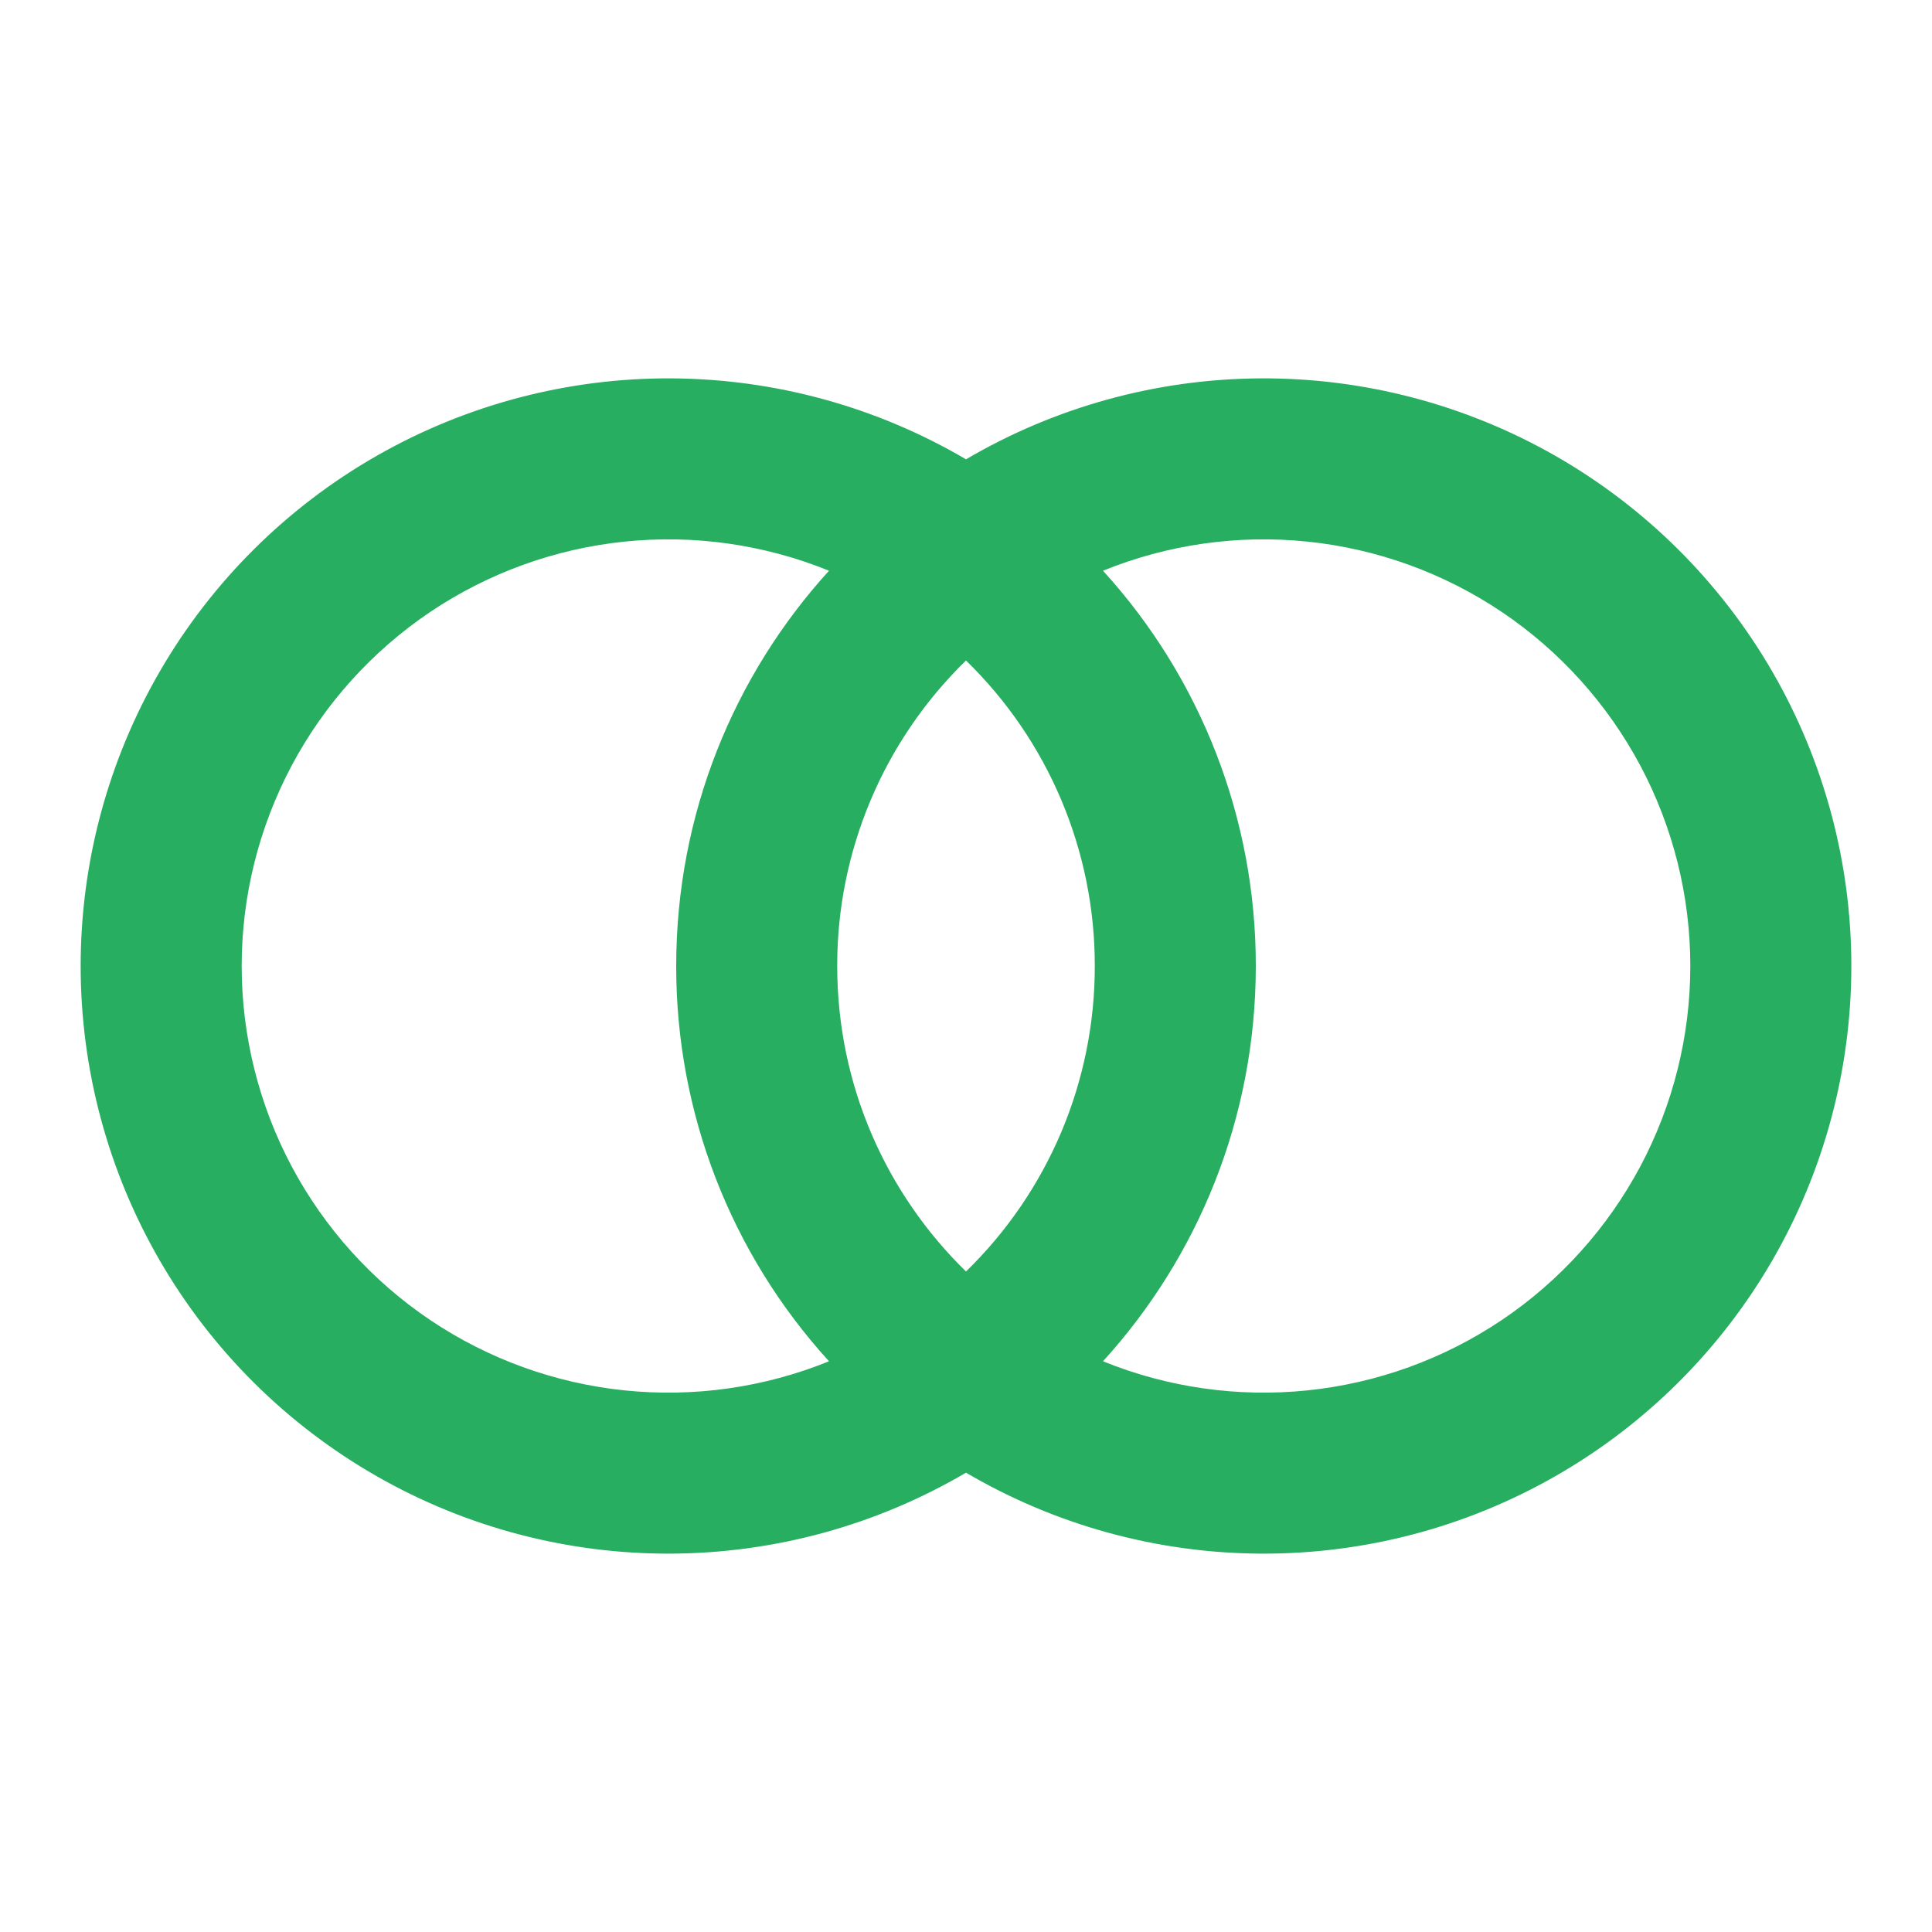 <svg width="32" height="32" viewBox="0 0 32 32" fill="none" xmlns="http://www.w3.org/2000/svg">
<g clip-path="url(#clip0_301_58)">
<path d="M16 24.392C14.521 25.261 12.84 25.723 11.125 25.733C9.41 25.743 7.723 25.3 6.235 24.448C4.746 23.596 3.509 22.366 2.649 20.883C1.789 19.399 1.336 17.715 1.336 16C1.336 14.285 1.789 12.601 2.649 11.117C3.509 9.634 4.746 8.404 6.235 7.552C7.723 6.701 9.41 6.257 11.125 6.267C12.84 6.277 14.521 6.739 16 7.608C17.479 6.739 19.16 6.277 20.875 6.267C22.59 6.257 24.277 6.701 25.765 7.552C27.254 8.404 28.491 9.634 29.351 11.117C30.211 12.601 30.664 14.285 30.664 16C30.664 17.715 30.211 19.399 29.351 20.883C28.491 22.366 27.254 23.596 25.765 24.448C24.277 25.3 22.59 25.743 20.875 25.733C19.16 25.723 17.479 25.261 16 24.392ZM18.269 22.547C19.342 22.983 20.506 23.148 21.658 23.029C22.81 22.91 23.915 22.509 24.876 21.863C25.836 21.216 26.623 20.343 27.168 19.321C27.712 18.299 27.997 17.158 27.997 16C27.997 14.842 27.712 13.702 27.168 12.679C26.623 11.657 25.836 10.784 24.876 10.137C23.915 9.491 22.81 9.09 21.658 8.971C20.506 8.852 19.342 9.017 18.269 9.453C19.901 11.243 20.803 13.578 20.8 16C20.8 18.52 19.841 20.819 18.269 22.547ZM13.731 9.453C12.658 9.017 11.494 8.852 10.342 8.971C9.19 9.09 8.085 9.491 7.124 10.137C6.164 10.784 5.376 11.657 4.832 12.679C4.288 13.702 4.003 14.842 4.003 16C4.003 17.158 4.288 18.299 4.832 19.321C5.376 20.343 6.164 21.216 7.124 21.863C8.085 22.509 9.19 22.91 10.342 23.029C11.494 23.148 12.658 22.983 13.731 22.547C12.099 20.757 11.197 18.422 11.2 16C11.2 13.48 12.159 11.181 13.731 9.453ZM16 10.94C15.324 11.598 14.787 12.384 14.42 13.254C14.054 14.123 13.865 15.057 13.867 16C13.867 17.984 14.684 19.776 16 21.06C16.676 20.402 17.213 19.616 17.58 18.747C17.946 17.877 18.135 16.943 18.133 16C18.135 15.057 17.946 14.123 17.58 13.254C17.213 12.384 16.676 11.598 16 10.94Z" fill="#27AE60"/>
</g>
<defs>
<clipPath id="clip0_301_58">
<rect width="32" height="32" fill="white"/>
</clipPath>
</defs>
</svg>
